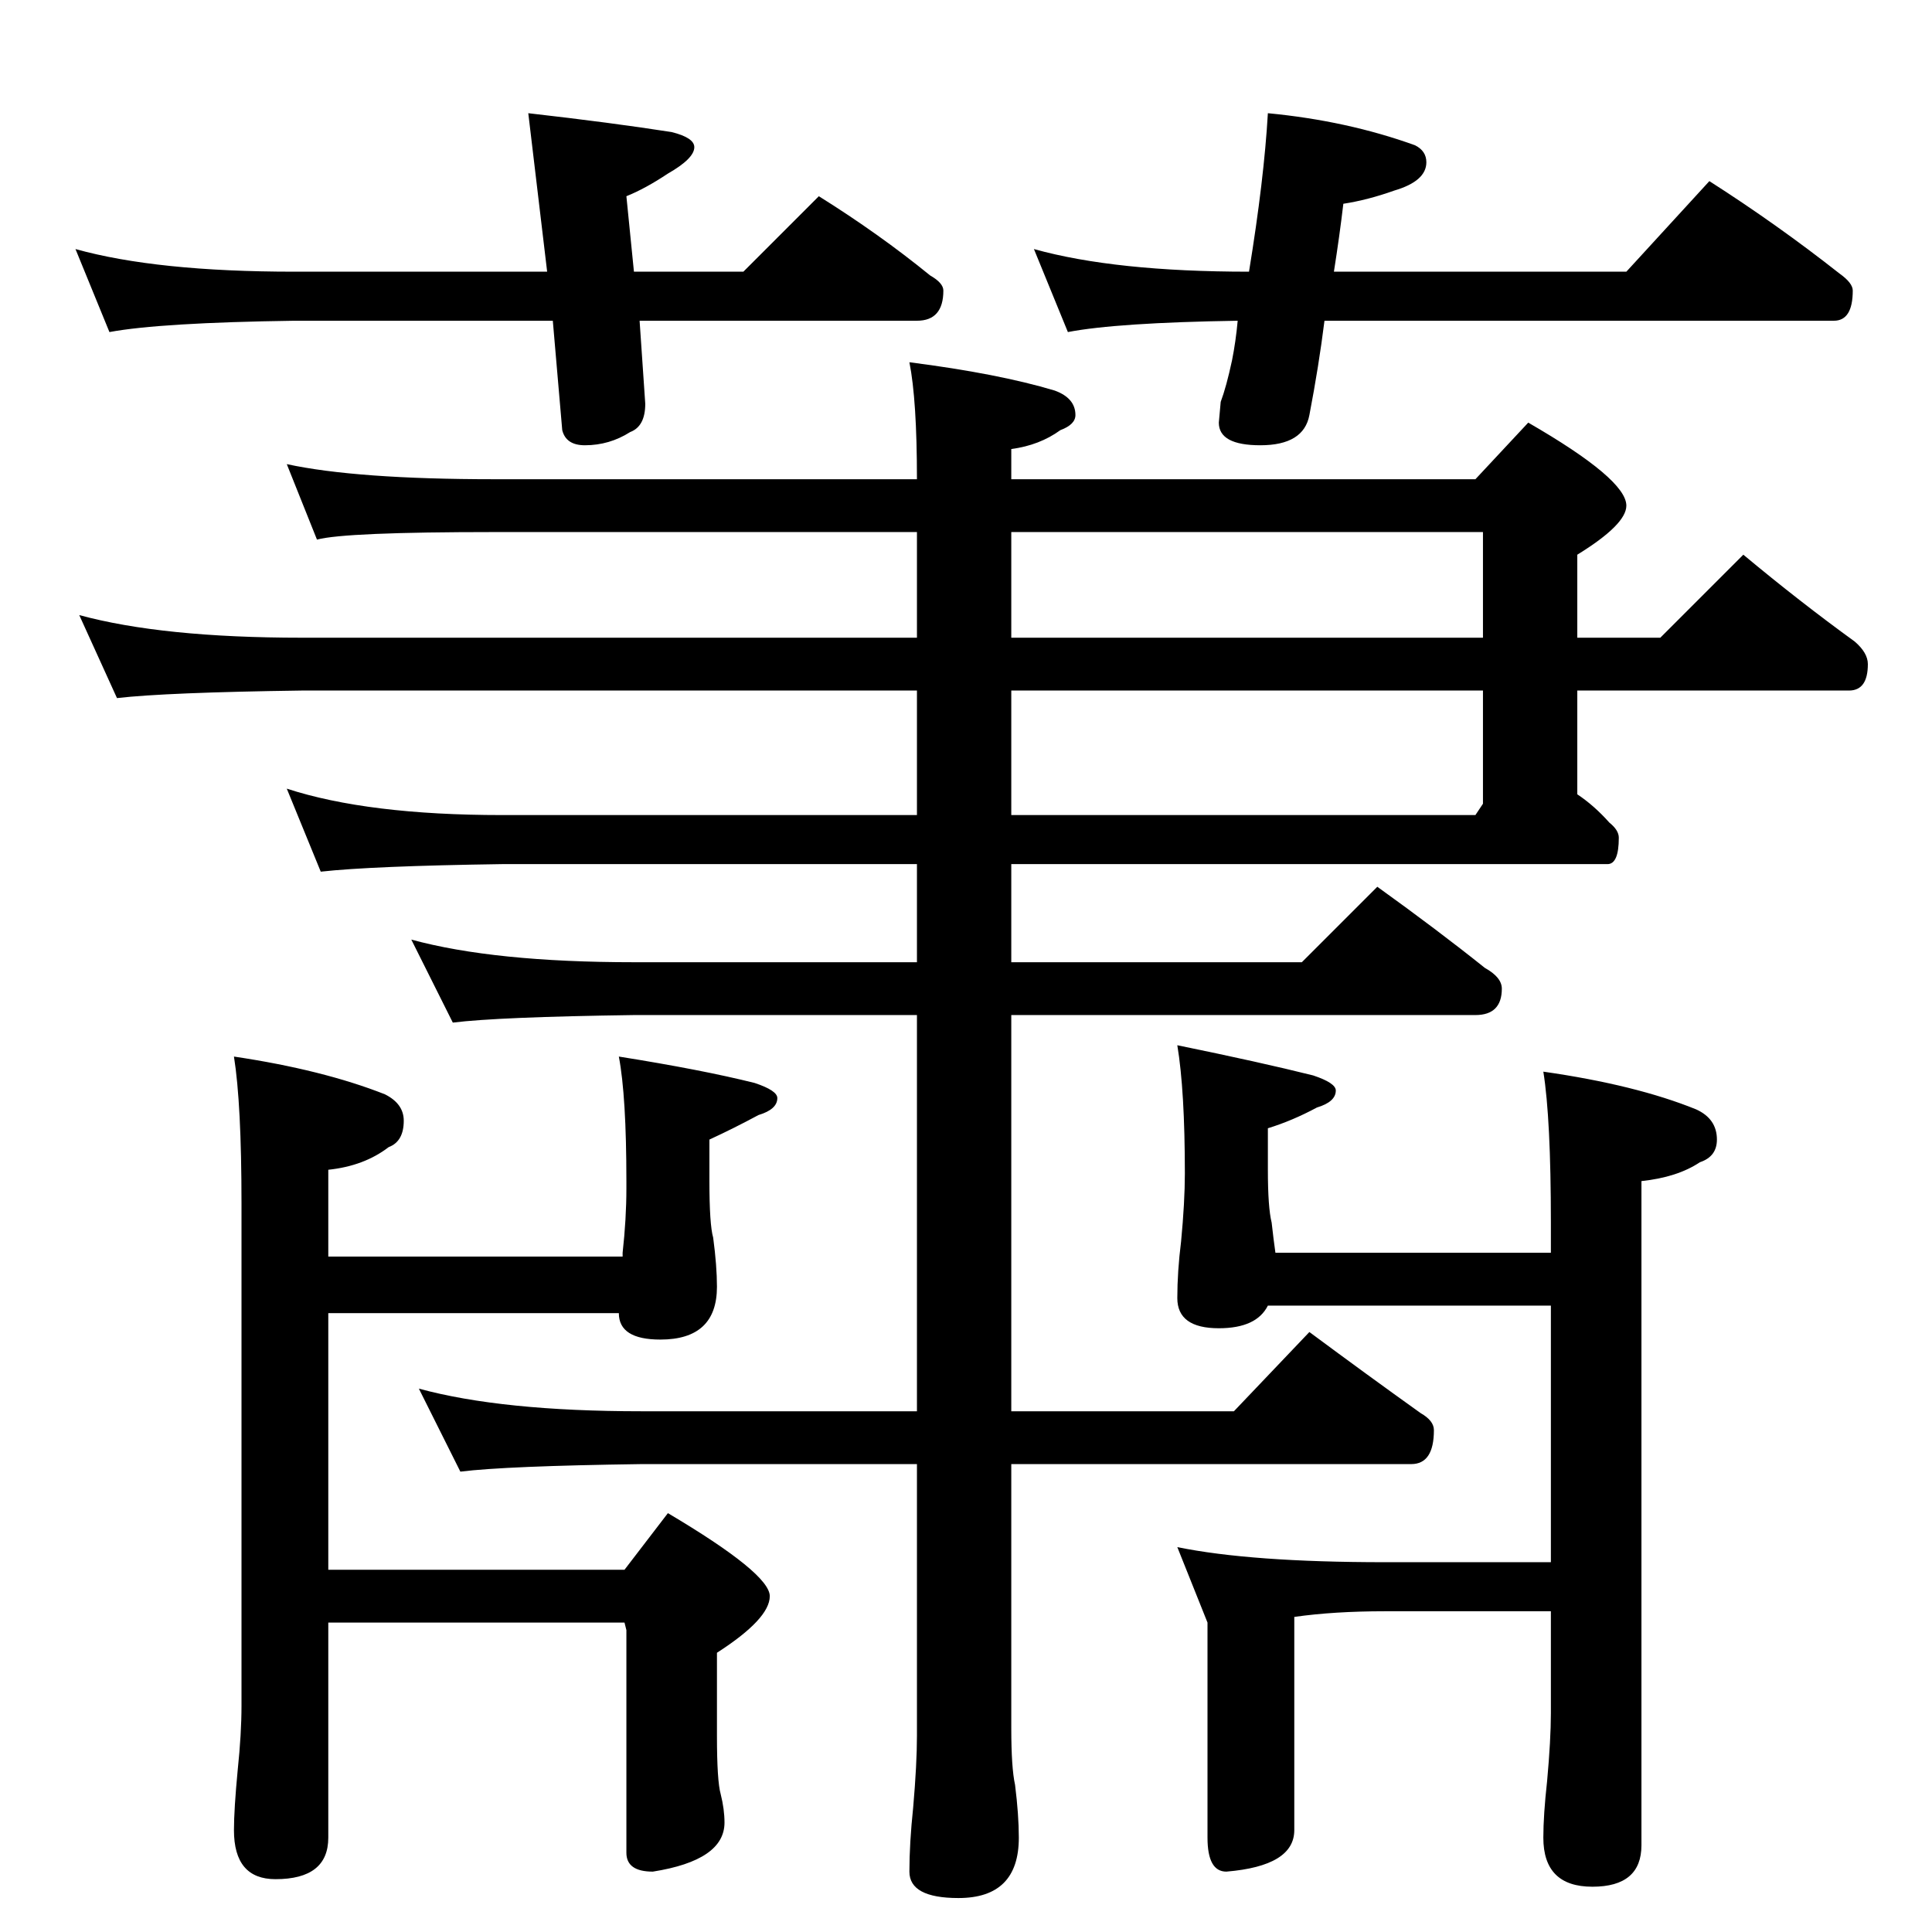 <?xml version="1.0" standalone="no"?>
<!DOCTYPE svg PUBLIC "-//W3C//DTD SVG 1.1//EN" "http://www.w3.org/Graphics/SVG/1.1/DTD/svg11.dtd" >
<svg xmlns="http://www.w3.org/2000/svg" xmlns:xlink="http://www.w3.org/1999/xlink" version="1.1" viewBox="0 -204 1024 1024">
  <g transform="matrix(1 0 0 -1 0 820)">
   <path fill="currentColor"
d="M40 892q43 -12 116 -12h134l-10 84q44 -5 76 -10q12 -3 12 -8q0 -6 -14 -14q-12 -8 -22 -12l4 -40h58l40 40q32 -20 59 -42q7 -4 7 -8q0 -16 -14 -16h-147l3 -44q0 -12 -8 -15q-11 -7 -24 -7q-10 0 -12 8l-5 58h-137q-71 -1 -98 -6zM672 964q42 -4 78 -17q6 -3 6 -9
q0 -10 -17 -15q-14 -5 -27 -7q-2 -17 -5 -36h155l44 48q36 -23 69 -49q7 -5 7 -9q0 -16 -10 -16h-270q-3 -24 -8 -50q-3 -16 -26 -16q-22 0 -22 12l1 11q3 8 6 22q2 10 3 21q-64 -1 -90 -6l-18 44q43 -12 114 -12q8 49 10 84zM152 778q37 -8 110 -8h224q0 42 -4 62
q47 -6 77 -15q11 -4 11 -13q0 -5 -8 -8q-11 -8 -26 -10v-16h246l28 30q52 -30 52 -44q0 -10 -26 -26v-44h44l44 44q30 -25 59 -46q7 -6 7 -12q0 -14 -10 -14h-144v-55q9 -6 17 -15q5 -4 5 -8q0 -14 -6 -14h-316v-52h154l40 40q32 -23 57 -43q9 -5 9 -11q0 -14 -14 -14h-246
v-210h118l40 42q31 -23 59 -43q7 -4 7 -9q0 -18 -12 -18h-212v-140q0 -21 2 -30q2 -16 2 -28q0 -32 -32 -32q-26 0 -26 14q0 15 2 34q2 23 2 38v144h-146q-72 -1 -96 -4l-22 44q44 -12 118 -12h146v210h-150q-72 -1 -96 -4l-22 44q44 -12 118 -12h150v52h-220q-69 -1 -96 -4
l-18 44q43 -14 114 -14h220v66h-326q-72 -1 -98 -4l-20 44q44 -12 118 -12h326v56h-224q-79 0 -94 -4zM536 742v-56h250v56h-250zM536 658v-66h246l4 6v60h-250zM174 328v-136h157l23 30q54 -32 54 -44t-28 -30v-44q0 -24 2 -31q2 -8 2 -15q0 -20 -38 -26q-14 0 -14 10v118
l-1 4h-157v-114q0 -22 -28 -22q-22 0 -22 26q0 11 2 32q2 19 2 34v266q0 53 -4 78q47 -7 80 -20q10 -5 10 -14q0 -11 -8 -14q-13 -10 -32 -12v-46h156v2q2 18 2 34v4q0 45 -4 66q44 -7 72 -14q12 -4 12 -8q0 -6 -10 -9q-13 -7 -26 -13v-22q0 -23 2 -30q2 -15 2 -26
q0 -28 -30 -28q-22 0 -22 14h-154zM624 470q44 -9 72 -16q12 -4 12 -8q0 -6 -10 -9q-13 -7 -26 -11v-22q0 -20 2 -28q1 -9 2 -16h146v16q0 55 -4 80q49 -7 81 -20q11 -5 11 -16q0 -9 -9 -12q-12 -8 -31 -10v-352q0 -22 -26 -22t-26 26q0 12 2 30q2 22 2 36v54h-88
q-27 0 -48 -3v-113q0 -19 -36 -22q-10 0 -10 18v114l-16 40q39 -8 110 -8h88v136h-150q-6 -12 -26 -12q-22 0 -22 16q0 14 2 30q2 21 2 36q0 44 -4 68z" />
  </g>

</svg>
